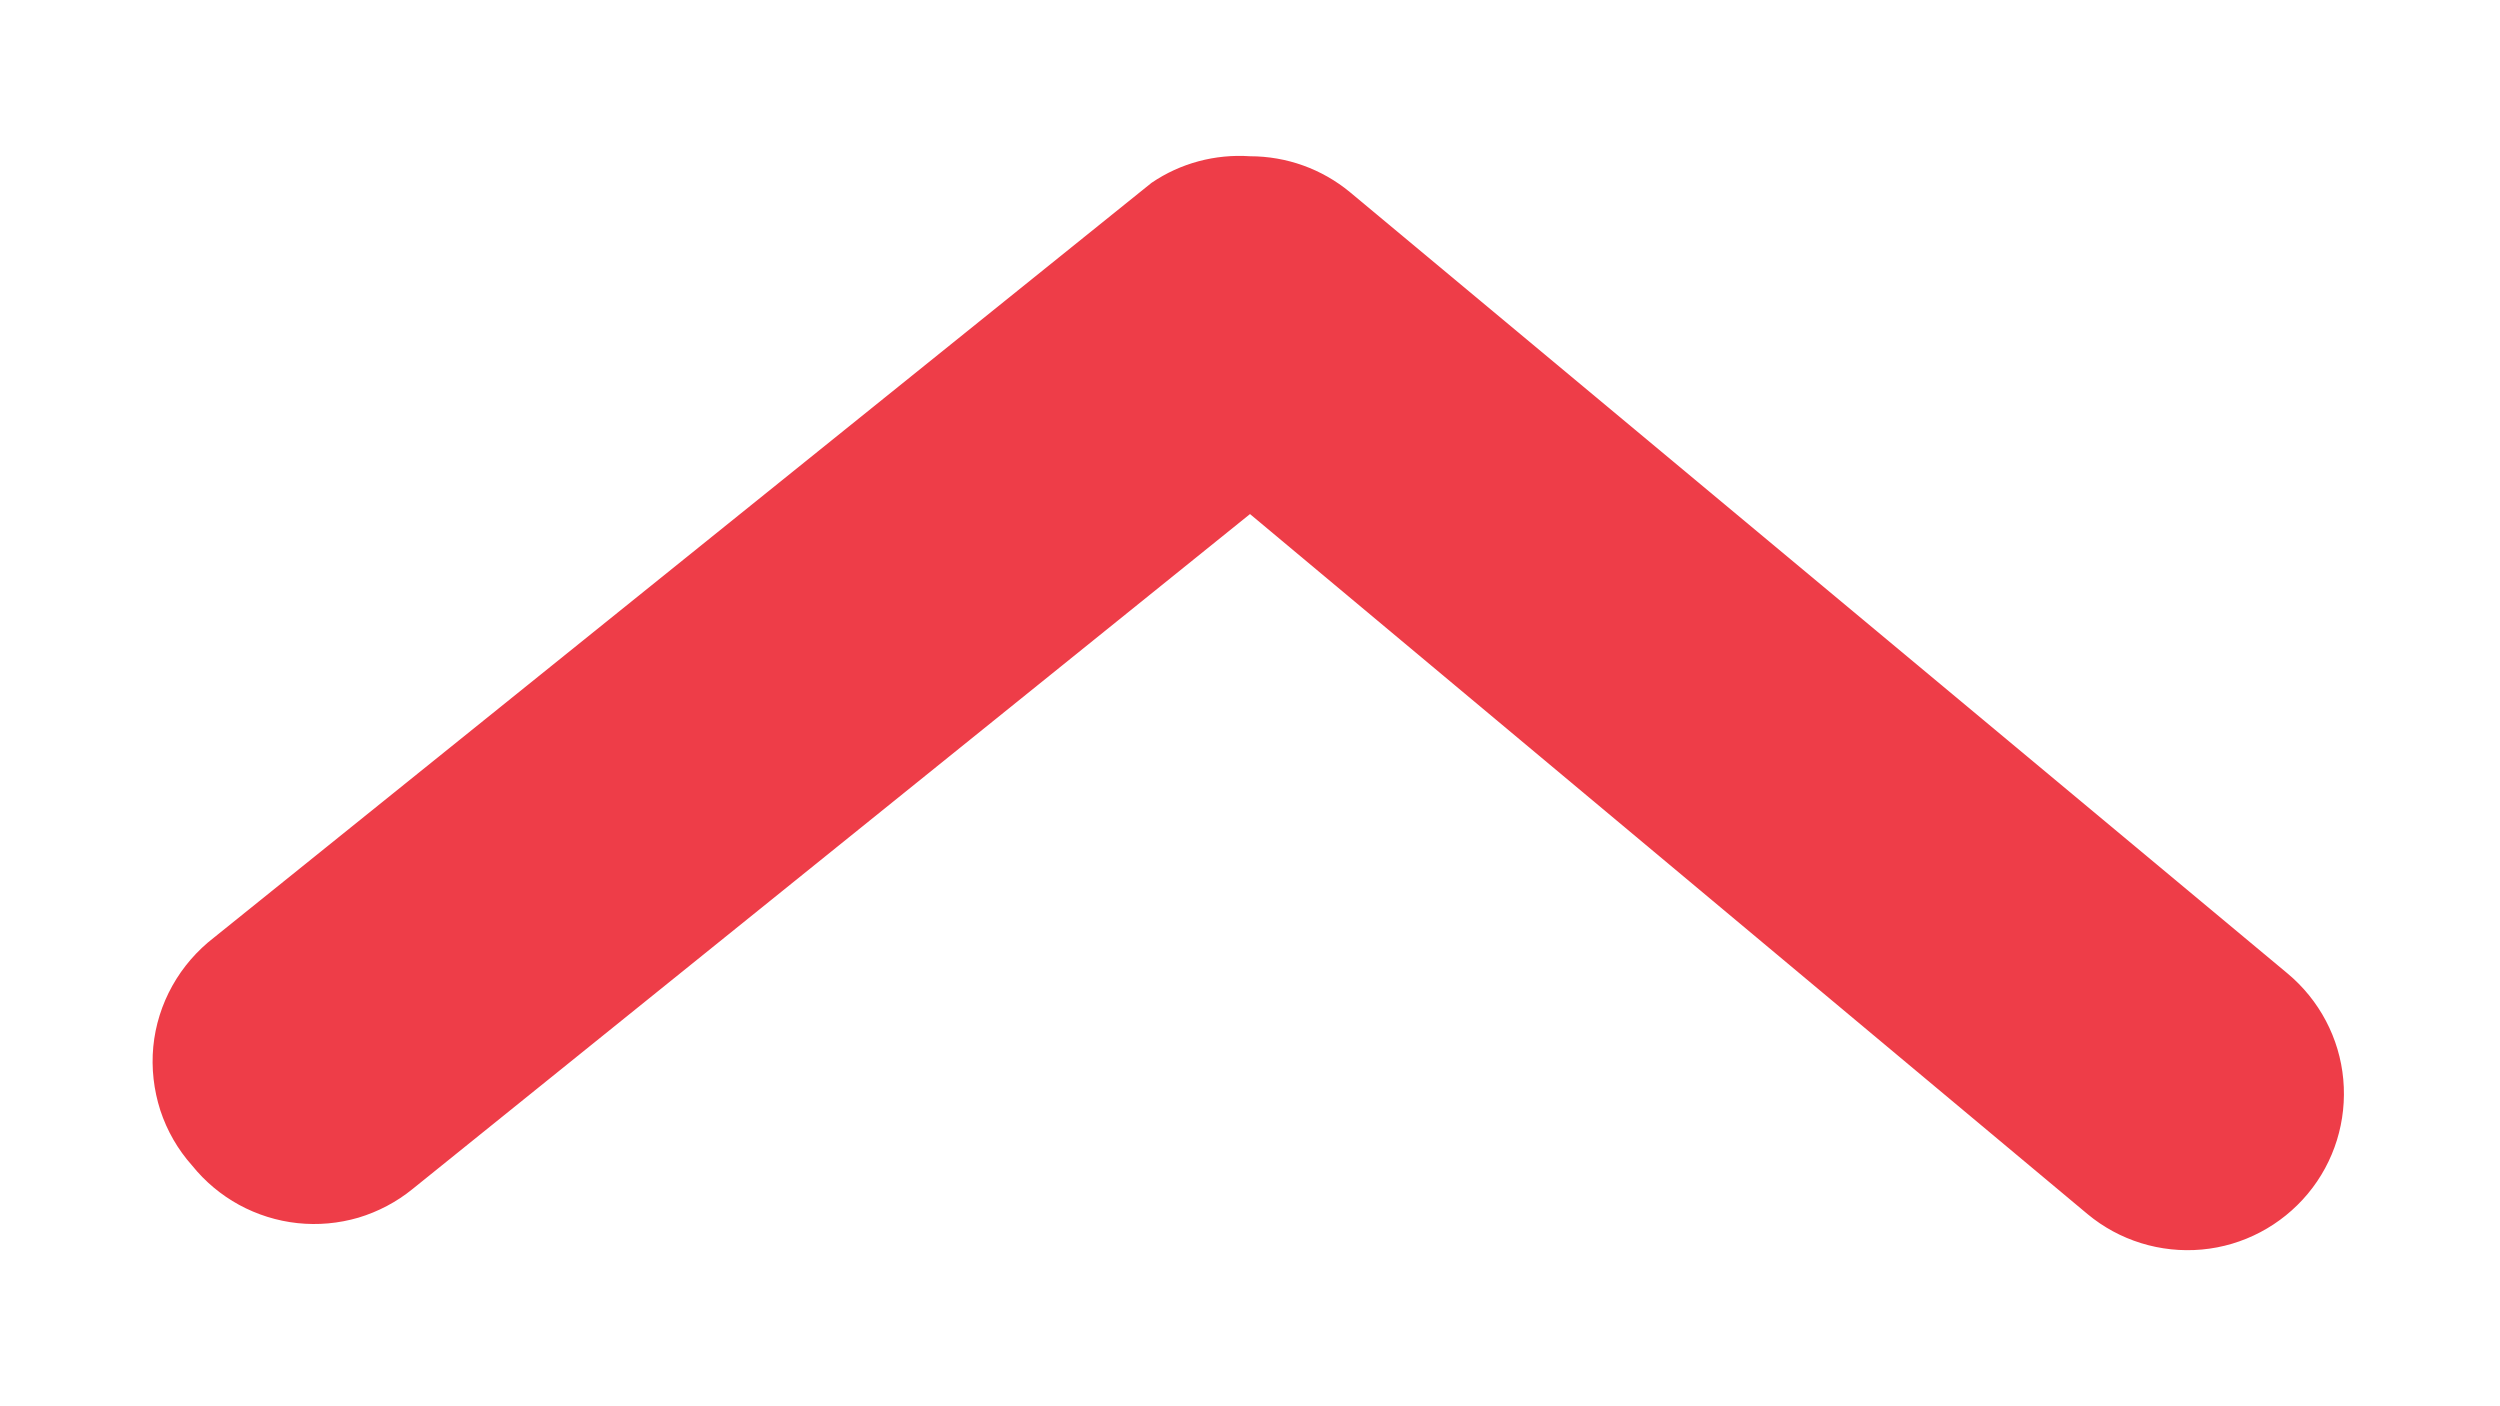 <svg width="16" height="9" viewBox="0 0 16 9" fill="none" xmlns="http://www.w3.org/2000/svg">
<path d="M8 1C8.234 1 8.46 1.081 8.64 1.23L14.64 6.23C14.844 6.4 14.973 6.644 14.997 6.908C15.021 7.173 14.94 7.436 14.77 7.64C14.6 7.844 14.356 7.973 14.092 7.997C13.828 8.021 13.564 7.94 13.36 7.77L8 3.29L2.64 7.61C2.538 7.693 2.42 7.755 2.294 7.793C2.167 7.83 2.035 7.842 1.904 7.828C1.773 7.814 1.646 7.774 1.53 7.711C1.415 7.648 1.313 7.563 1.23 7.46C1.138 7.357 1.069 7.237 1.026 7.106C0.984 6.975 0.968 6.837 0.981 6.699C0.994 6.562 1.036 6.429 1.103 6.309C1.17 6.189 1.261 6.084 1.37 6L7.37 1.17C7.555 1.044 7.777 0.985 8 1Z" fill="#EE3D48"/>
</svg>
